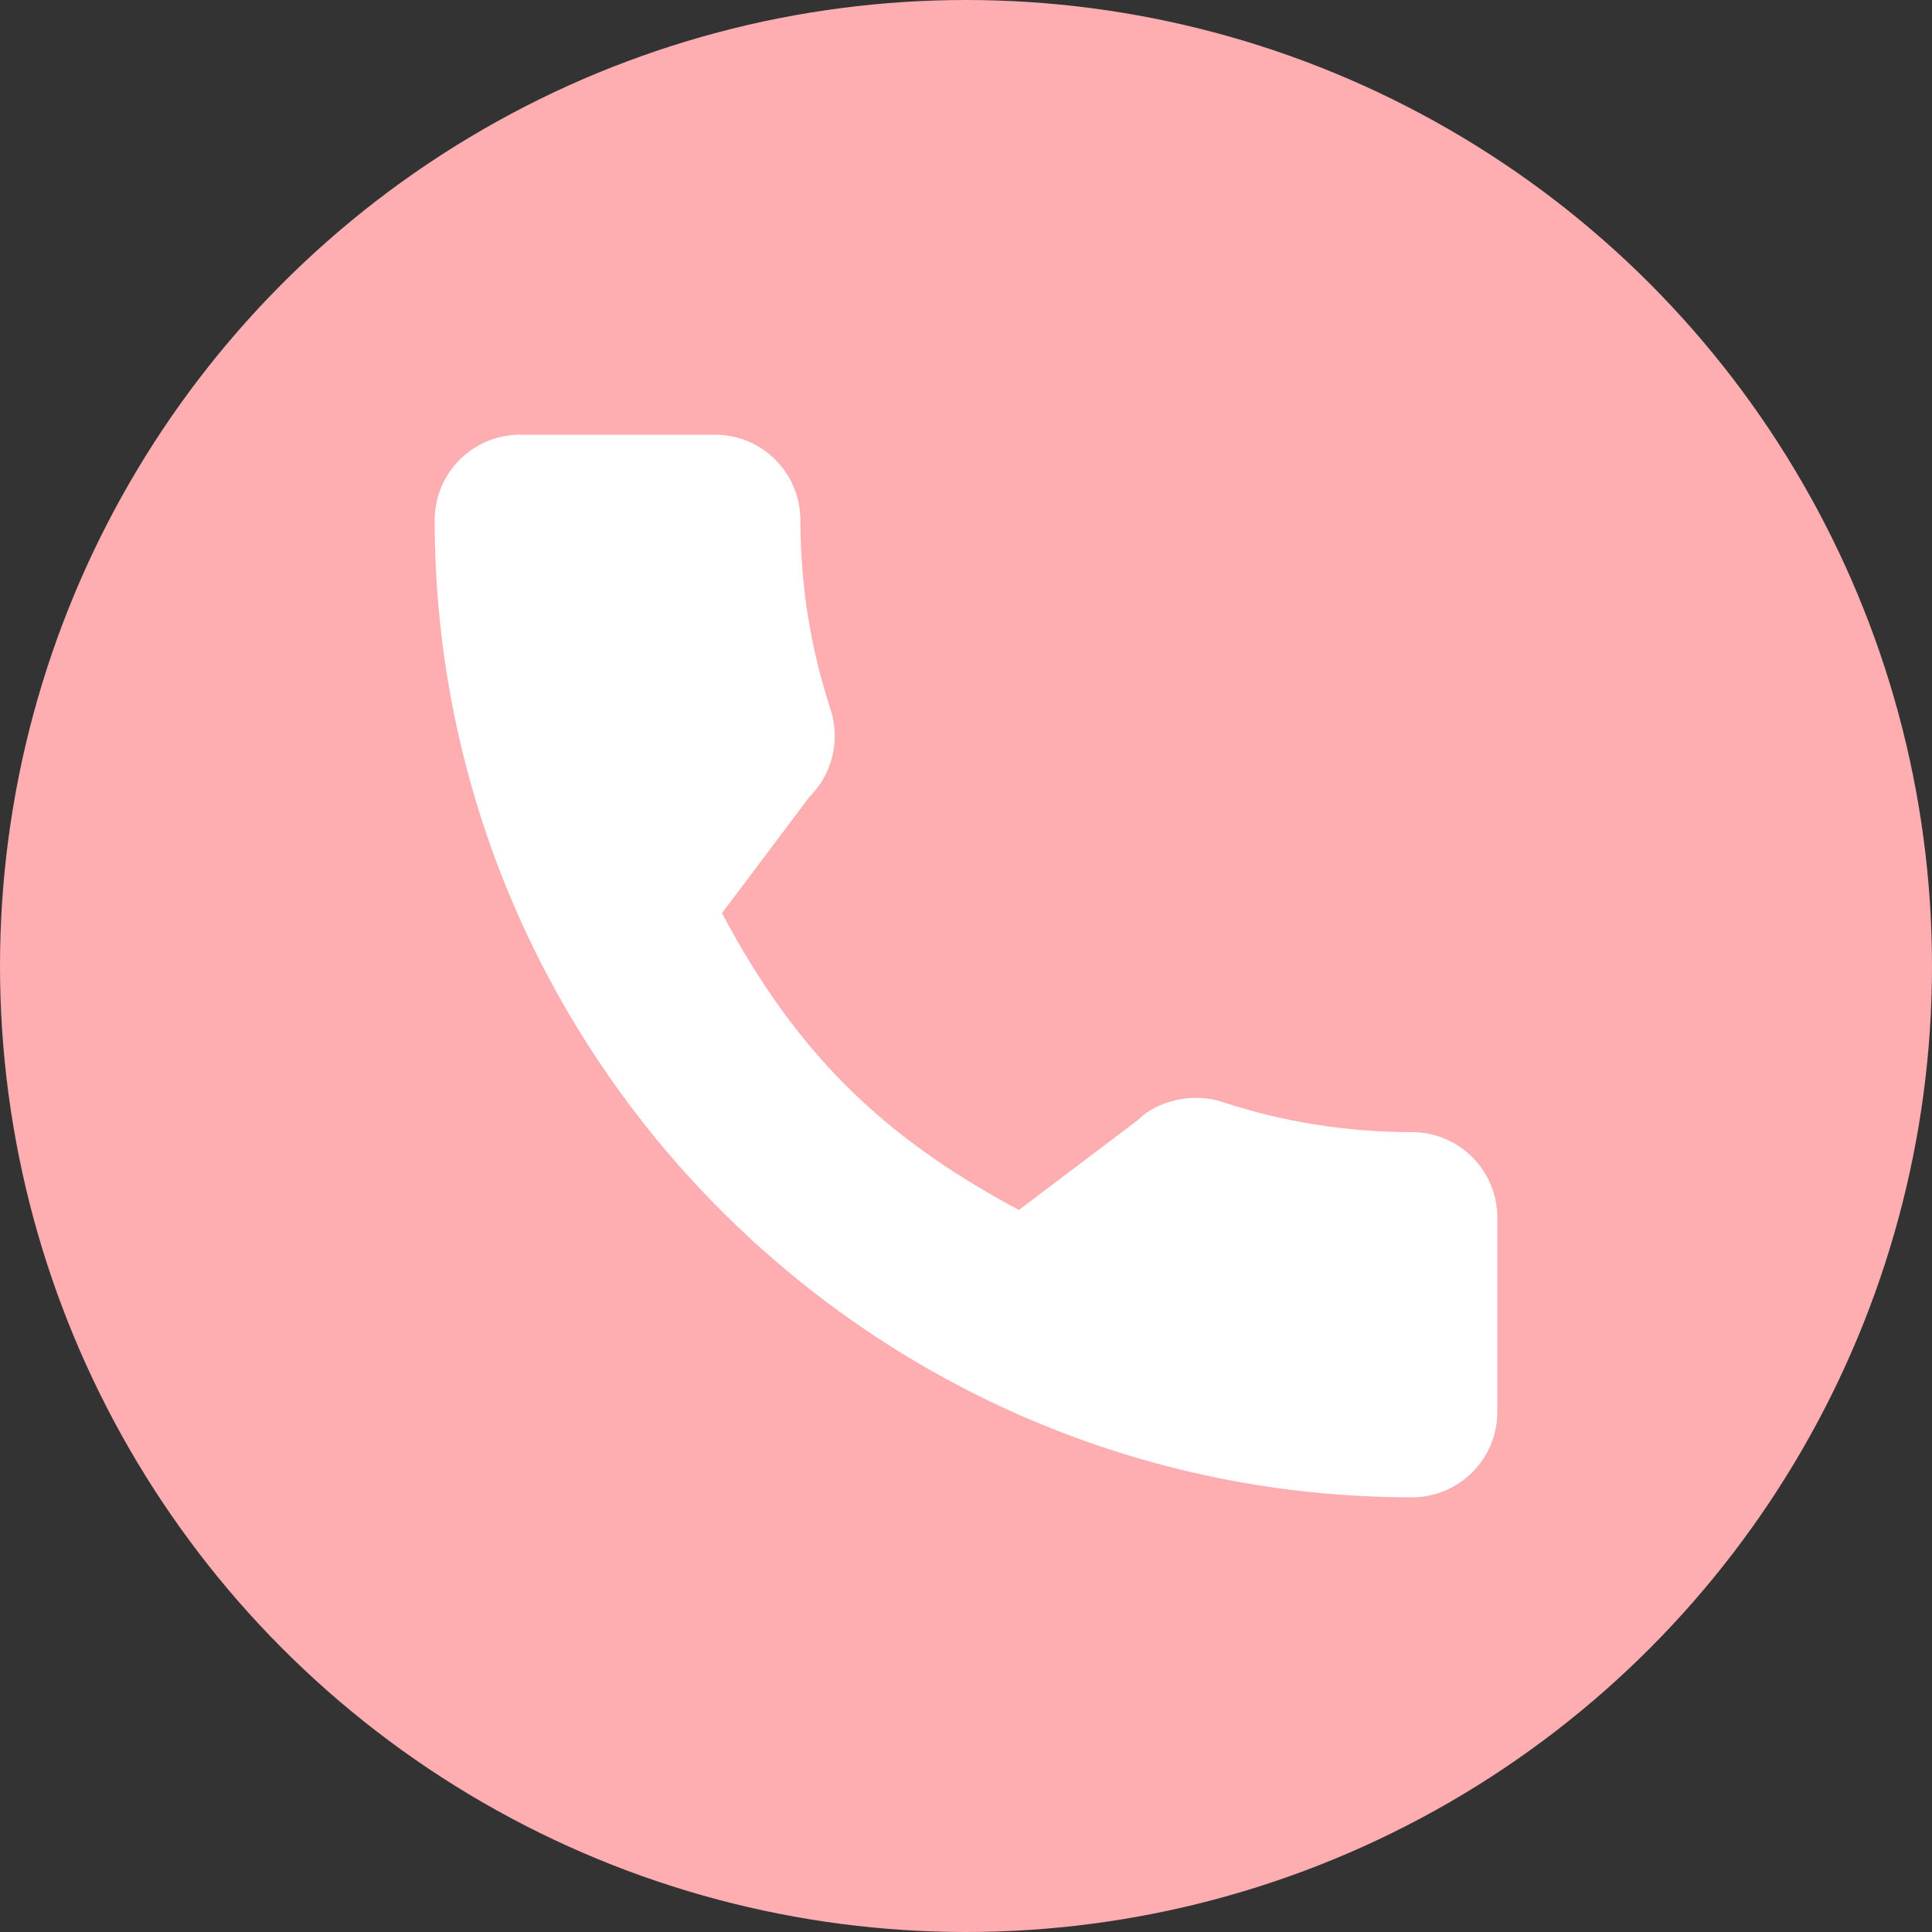 <svg width="30" height="30" viewBox="0 0 30 30" fill="none" xmlns="http://www.w3.org/2000/svg">
<rect x="0" y="0" width="30" height="30" fill="#333333" stroke="none"/>
<circle cx="15" cy="15" r="15" fill="#FEADB1"/>
<g clip-path="url(#clip0_257_1879)">
<path d="M21.926 17.58C20.916 17.58 19.924 17.422 18.984 17.112C18.523 16.955 17.957 17.099 17.676 17.387L15.821 18.788C13.669 17.64 12.344 16.315 11.211 14.179L12.57 12.372C12.924 12.02 13.05 11.504 12.899 11.021C12.587 10.076 12.428 9.085 12.428 8.074C12.428 7.344 11.834 6.75 11.104 6.75H8.074C7.344 6.75 6.75 7.344 6.75 8.074C6.75 16.442 13.558 23.25 21.926 23.25C22.656 23.25 23.25 22.656 23.25 21.926V18.904C23.25 18.174 22.656 17.58 21.926 17.58Z" fill="white"/>
</g>
<defs>
<clipPath id="clip0_257_1879">
<rect width="16.5" height="16.5" fill="white" transform="translate(6.75 6.75)"/>
</clipPath>
</defs>
</svg>
